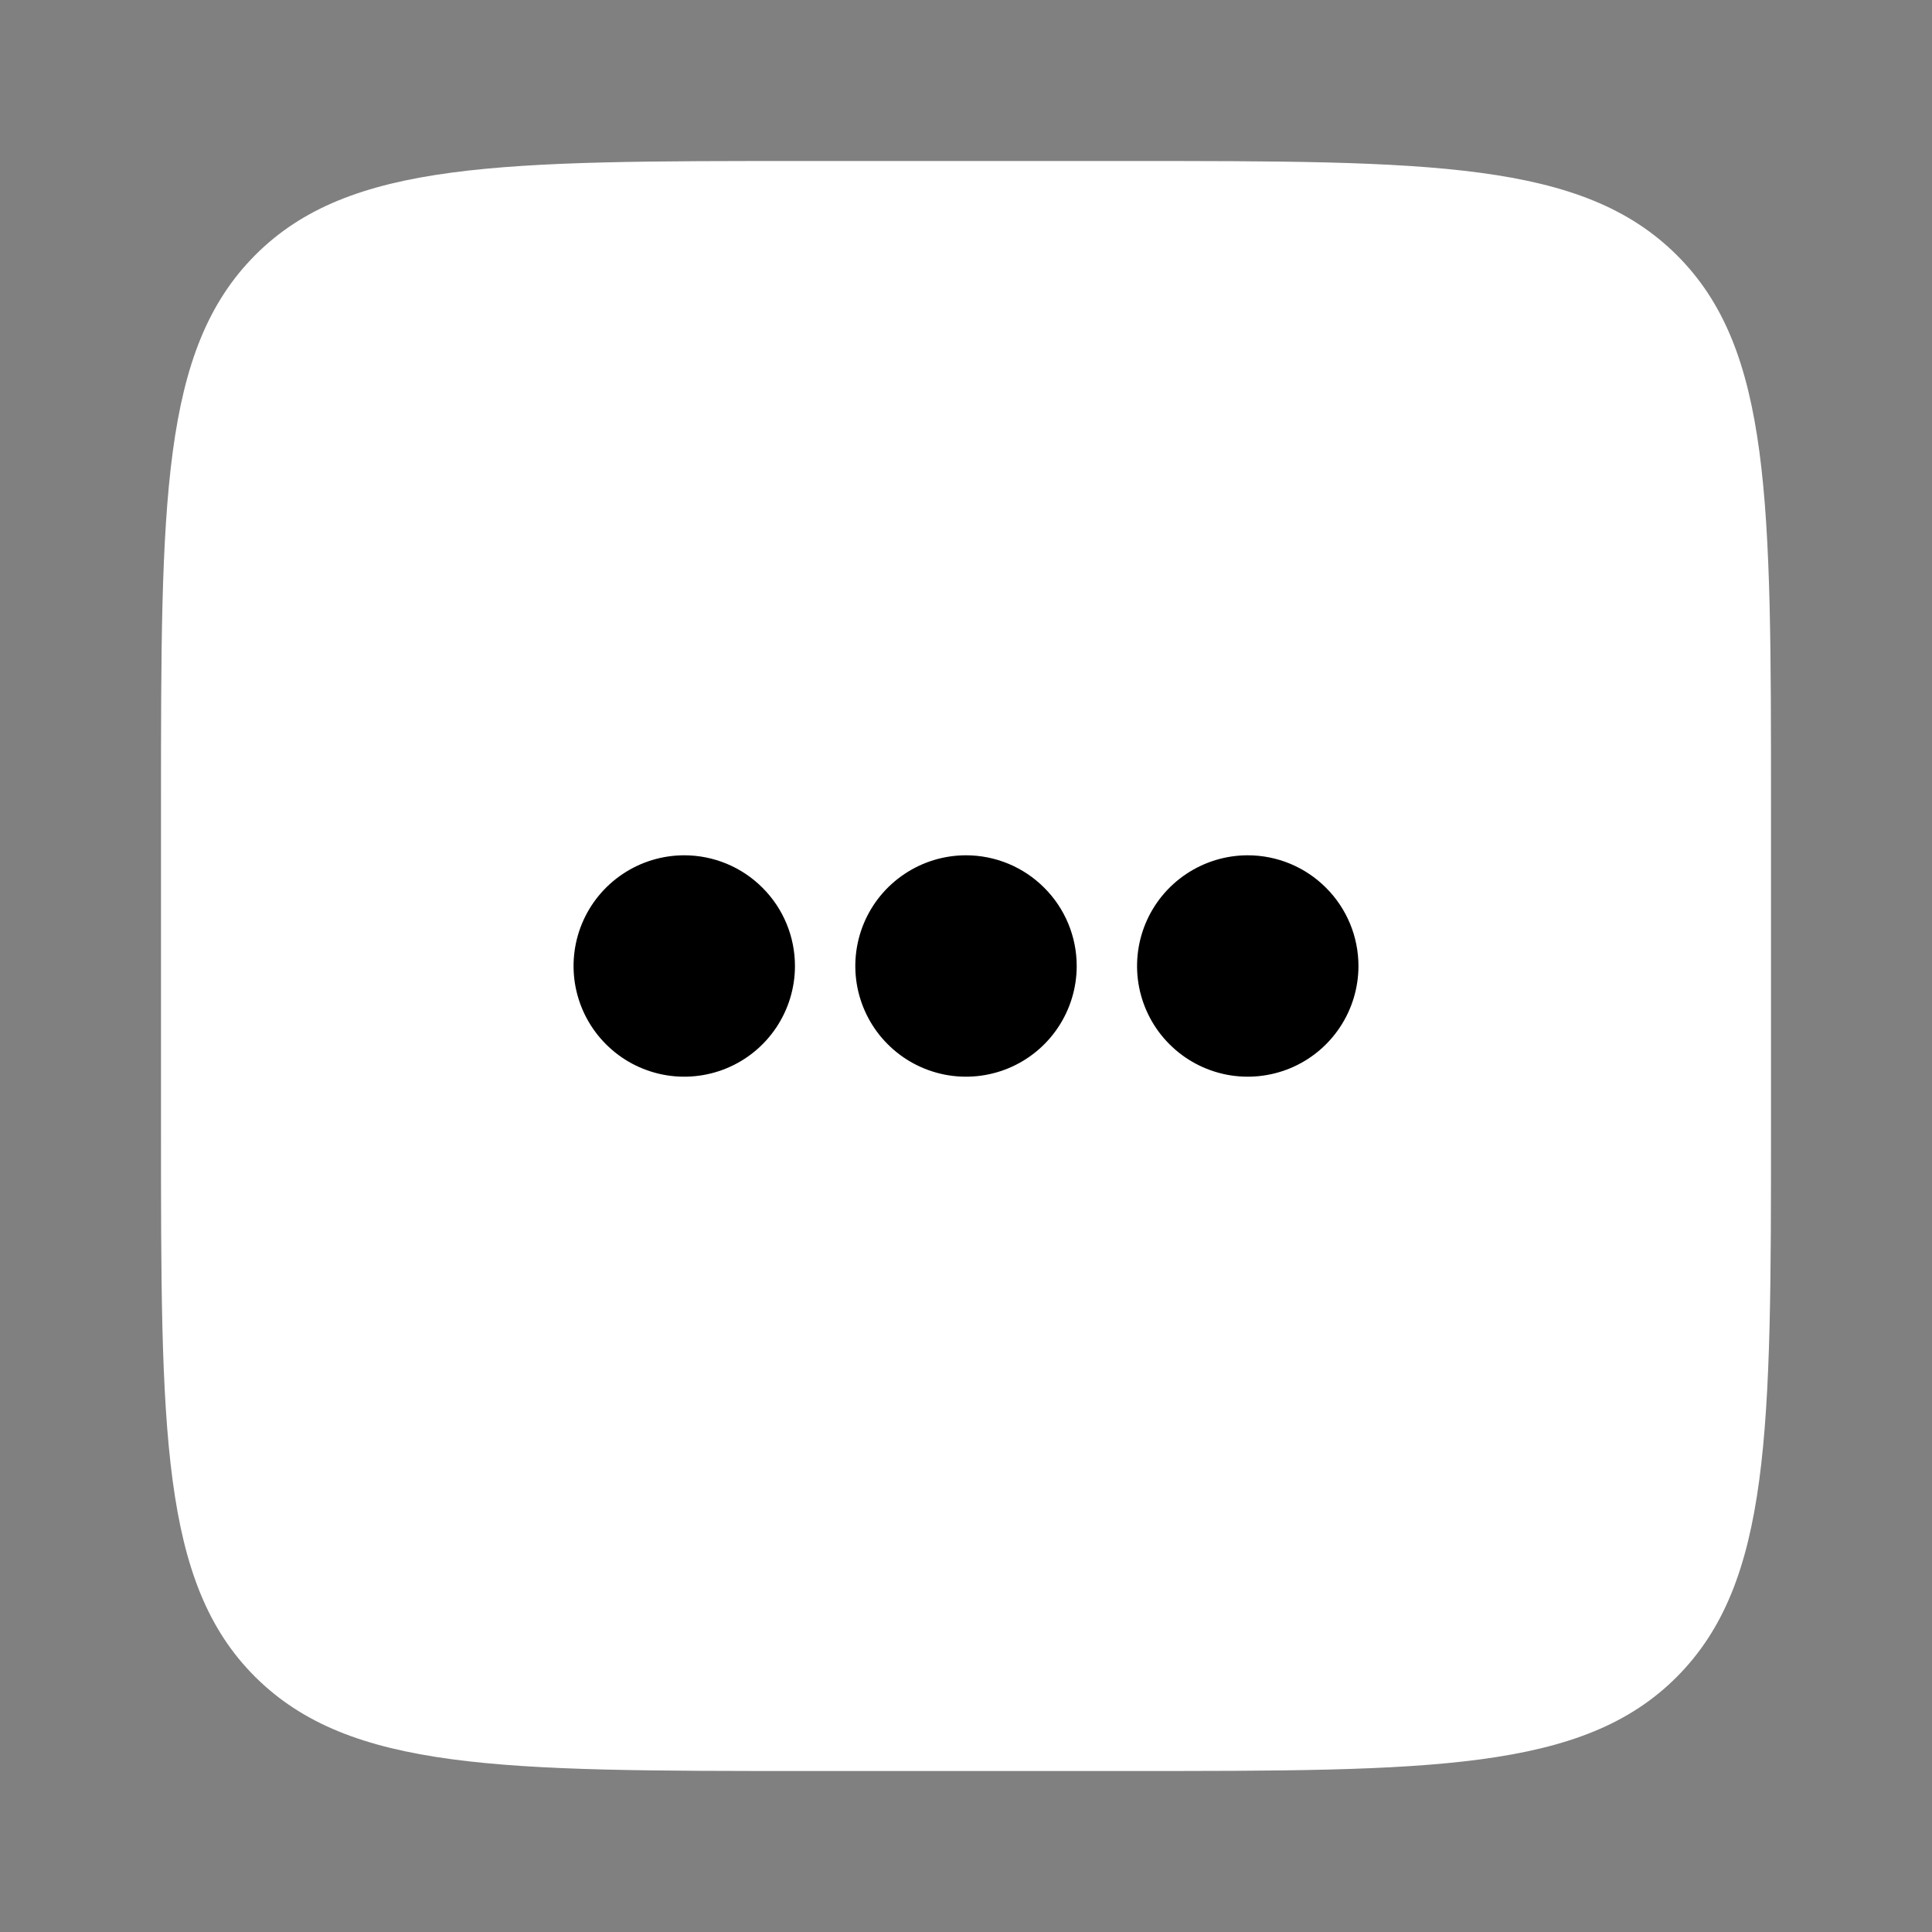 <svg width="30" height="30" viewBox="0 0 30 30" fill="none" xmlns="http://www.w3.org/2000/svg">
<rect x="0" y="0" width="30" height="30" fill="#808080" stroke="none"/>
<path d="M2.5 12.5C2.5 7.787 2.5 5.431 3.962 3.962C5.425 2.494 7.787 2.5 12.5 2.5H17.5C22.212 2.5 24.569 2.5 26.038 3.962C27.506 5.425 27.5 7.787 27.5 12.5V17.5C27.5 22.212 27.5 24.569 26.038 26.038C24.575 27.506 22.212 27.5 17.5 27.5H12.5C7.787 27.5 5.431 27.5 3.962 26.038C2.494 24.575 2.5 22.212 2.5 17.5V12.5Z" fill="white"/>
<path d="M12.344 15C12.344 15.34 12.243 15.672 12.054 15.955C11.865 16.238 11.597 16.458 11.283 16.588C10.969 16.718 10.623 16.752 10.29 16.686C9.956 16.619 9.65 16.456 9.41 16.215C9.169 15.975 9.006 15.669 8.939 15.335C8.873 15.002 8.907 14.656 9.037 14.342C9.167 14.028 9.387 13.76 9.67 13.571C9.953 13.382 10.285 13.281 10.625 13.281C11.081 13.281 11.518 13.462 11.84 13.785C12.163 14.107 12.344 14.544 12.344 15ZM15 13.281C14.66 13.281 14.328 13.382 14.045 13.571C13.762 13.76 13.542 14.028 13.412 14.342C13.282 14.656 13.248 15.002 13.314 15.335C13.381 15.669 13.544 15.975 13.785 16.215C14.025 16.456 14.331 16.619 14.665 16.686C14.998 16.752 15.344 16.718 15.658 16.588C15.972 16.458 16.24 16.238 16.429 15.955C16.618 15.672 16.719 15.34 16.719 15C16.719 14.544 16.538 14.107 16.215 13.785C15.893 13.462 15.456 13.281 15 13.281ZM19.375 13.281C19.035 13.281 18.703 13.382 18.42 13.571C18.137 13.76 17.917 14.028 17.787 14.342C17.657 14.656 17.623 15.002 17.689 15.335C17.756 15.669 17.919 15.975 18.16 16.215C18.4 16.456 18.706 16.619 19.04 16.686C19.373 16.752 19.719 16.718 20.033 16.588C20.347 16.458 20.615 16.238 20.804 15.955C20.993 15.672 21.094 15.34 21.094 15C21.094 14.544 20.913 14.107 20.59 13.785C20.268 13.462 19.831 13.281 19.375 13.281Z" fill="black"/>
</svg>
